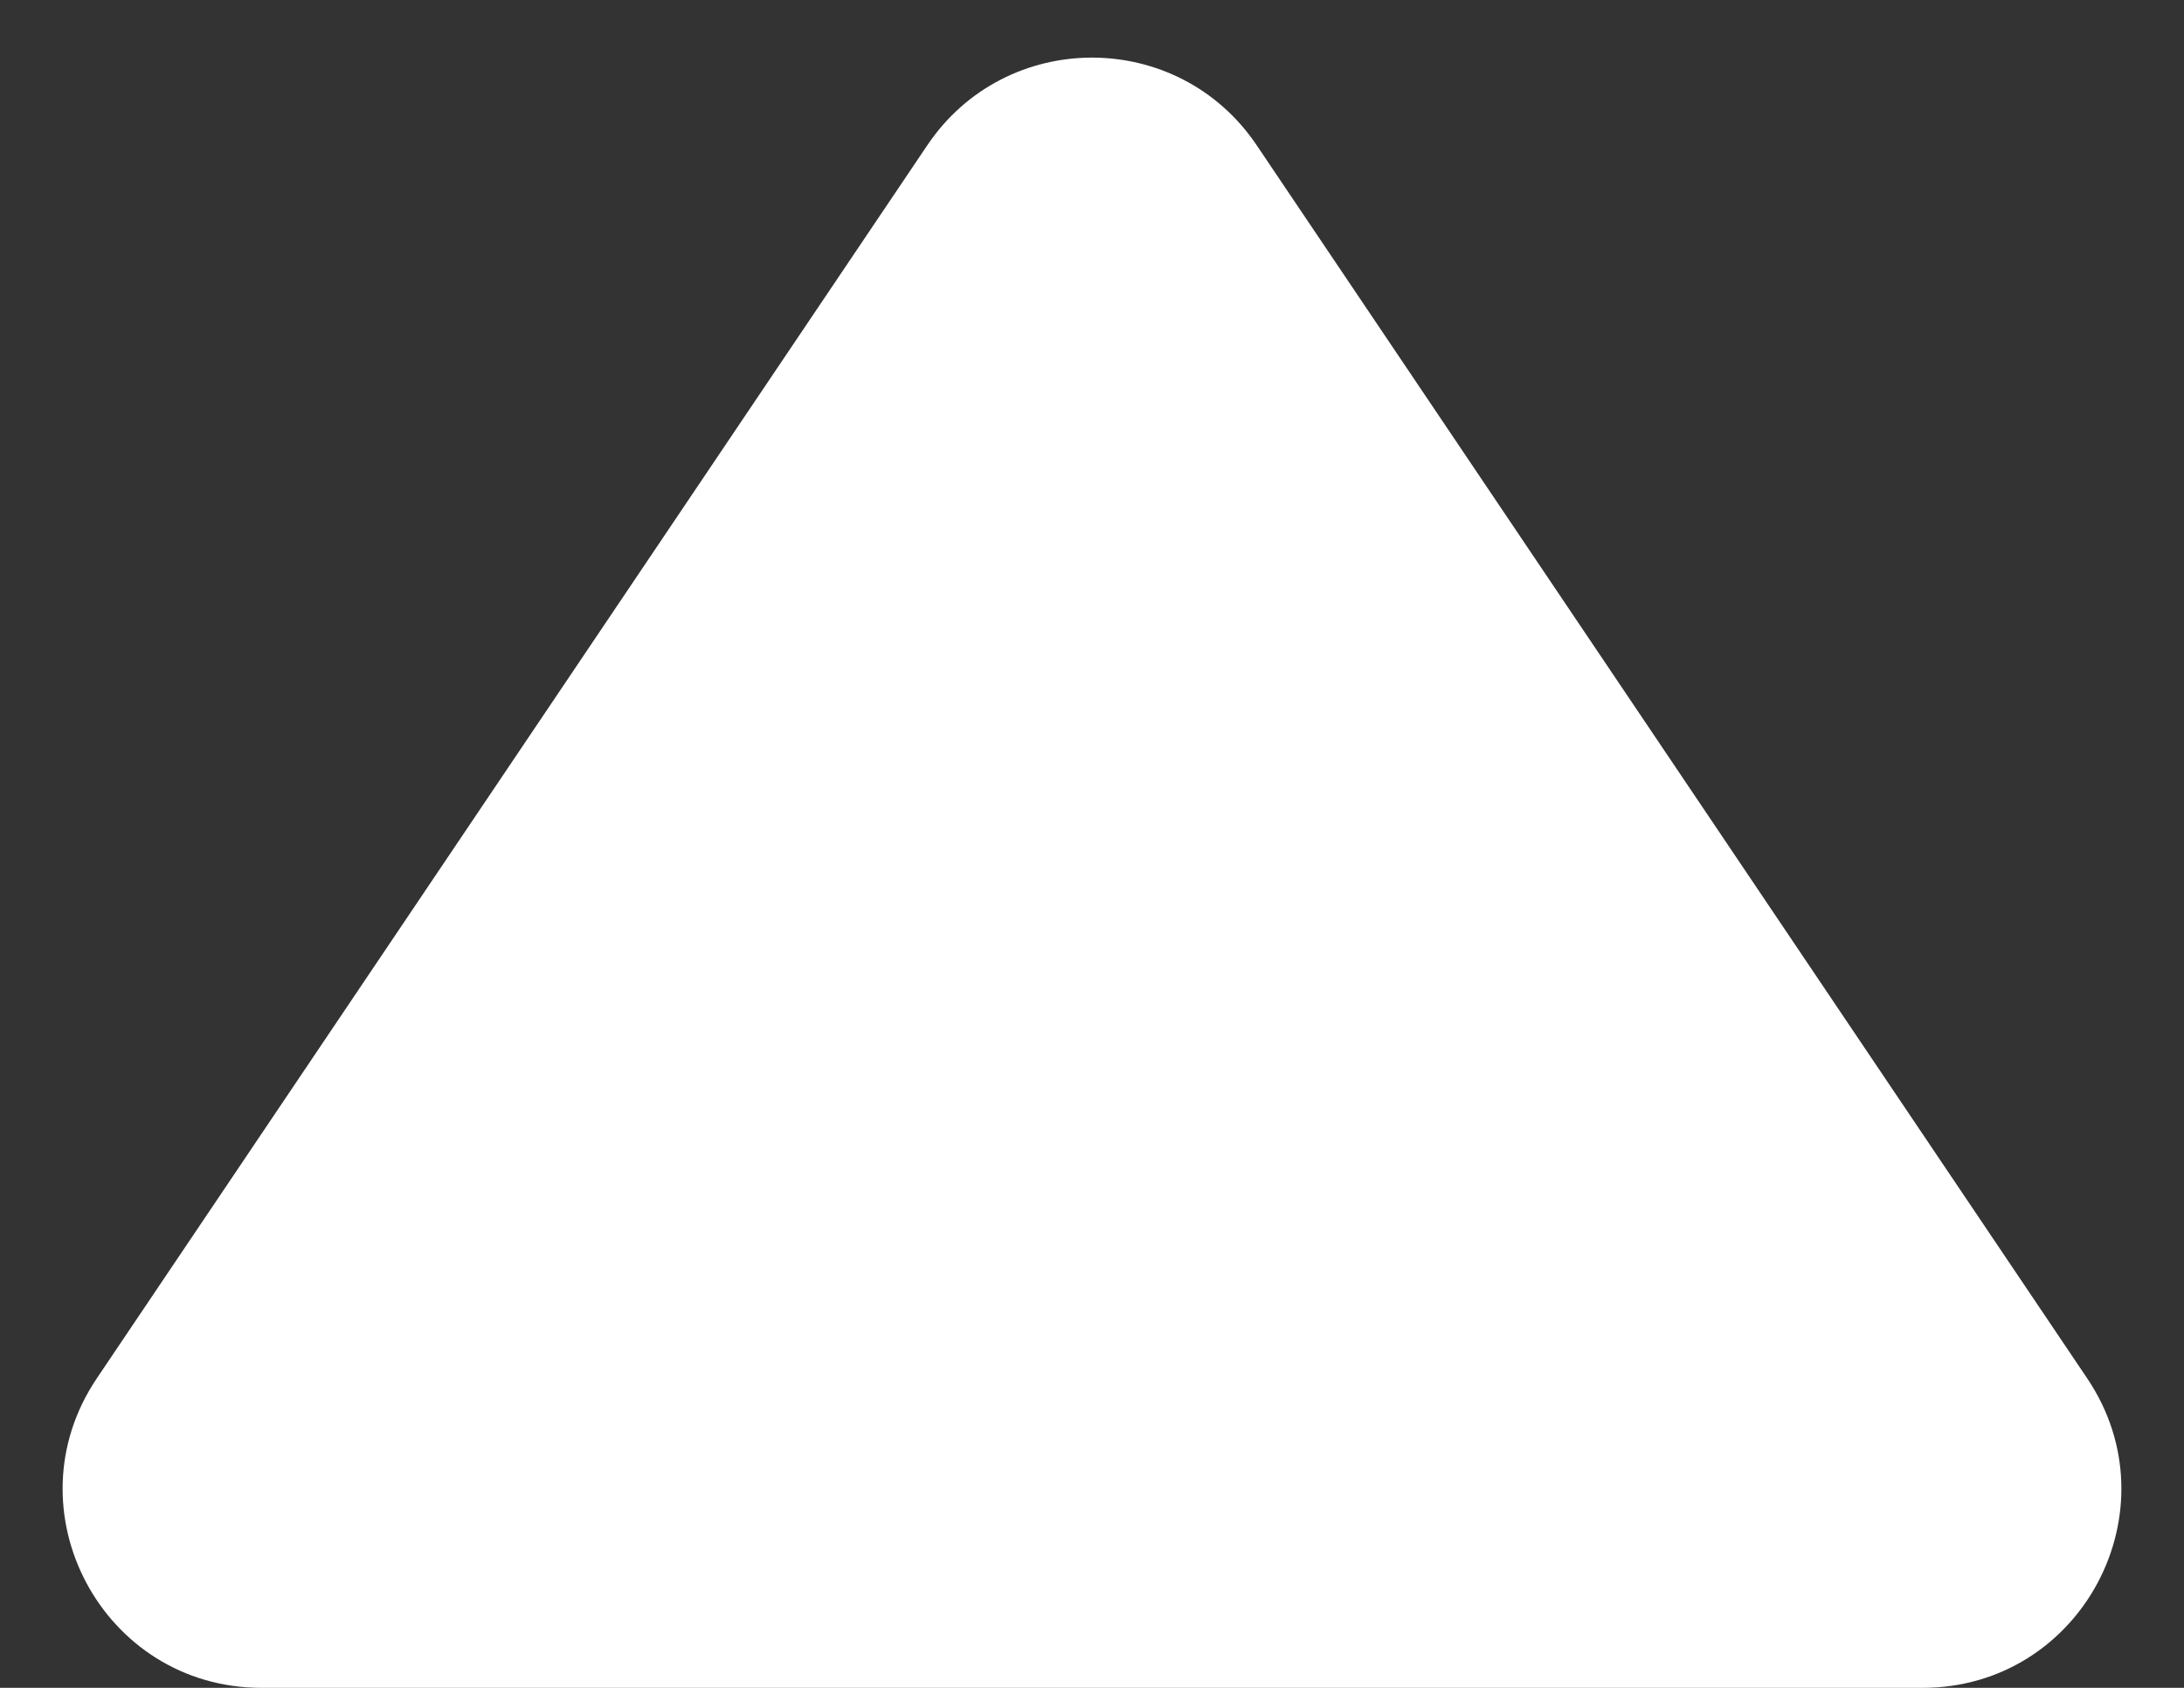 <svg width="22" height="17" viewBox="0 0 22 17" fill="none" xmlns="http://www.w3.org/2000/svg">
<rect x="0" y="0" width="22" height="17" fill="#333333" stroke="none"/>
<path d="M9.341 1.463C10.134 0.286 11.866 0.286 12.659 1.463L21.025 13.883C21.919 15.211 20.968 17 19.366 17H2.634C1.032 17 0.081 15.211 0.975 13.883L9.341 1.463Z" fill="white"/>
</svg>

